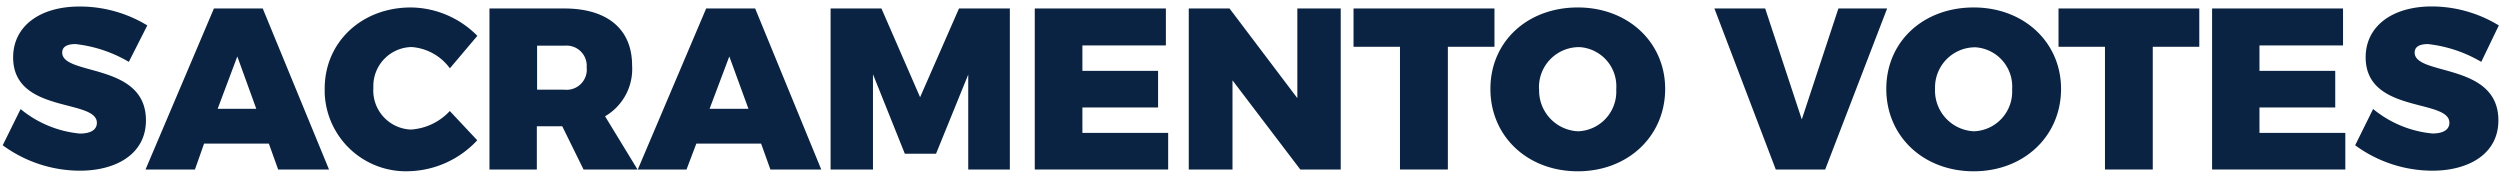 <svg id="Layer_1" data-name="Layer 1" xmlns="http://www.w3.org/2000/svg" viewBox="0 0 294.97 20.6"><defs><style>.cls-1{fill:#0a2342;}</style></defs><title>logo-blue</title><path class="cls-1" d="M8.91,5.2c-1,0-1.57.32-1.57,1,0,2.78,9.88,1.14,9.88,8,0,4-3.56,5.94-7.8,5.94a15.45,15.45,0,0,1-9.1-3l2.11-4.27a12.9,12.9,0,0,0,7,2.89c1.19,0,2-.4,2-1.27,0-2.86-9.88-1.05-9.88-7.72,0-3.64,3.1-6,7.83-6a15.3,15.3,0,0,1,8,2.23L15.2,7.3A15.84,15.84,0,0,0,8.91,5.2Z"/><path class="cls-1" d="M31.72,16.94H24.08L23,20H17.17L25.24,1H31l7.82,19h-6Zm-1.48-4.1L28,6.66l-2.32,6.18Z"/><path class="cls-1" d="M48.57,5.55a4.6,4.6,0,0,0-4.52,4.66c0,.07,0,.13,0,.2a4.61,4.61,0,0,0,4.33,4.87h.18a6.85,6.85,0,0,0,4.51-2.18l3.24,3.45a11.39,11.39,0,0,1-8,3.65,9.59,9.59,0,0,1-10-9.19c0-.19,0-.37,0-.56C38.31,5,42.63.88,48.49.88a11.15,11.15,0,0,1,7.83,3.35L53.08,8.06A6.15,6.15,0,0,0,48.57,5.55Z"/><path class="cls-1" d="M68.85,20l-2.51-5.1h-3V20H57.75V1h8.83c5.07,0,8,2.43,8,6.72a6.45,6.45,0,0,1-3.19,6L75.22,20Zm-5.48-9.42h3.21a2.38,2.38,0,0,0,2.64-2.09,2.35,2.35,0,0,0,0-.53,2.38,2.38,0,0,0-2.15-2.57,2.66,2.66,0,0,0-.49,0H63.37Z"/><path class="cls-1" d="M89.8,16.94H82.16L81,20H75.25L83.32,1H89.1l7.8,19h-6Zm-1.49-4.1L86.05,6.66l-2.33,6.18Z"/><path class="cls-1" d="M104,1l4.56,10.47L113.15,1h6V20h-4.91V8.8l-3.8,9.34h-3.68L103,8.76V20H98V1Z"/><path class="cls-1" d="M137.56,1V5.36h-9.85v3h8.93v4.32h-8.93v3h10.12V20H122.09V1Z"/><path class="cls-1" d="M145.07,1l8,10.58V1h5.12V20h-4.77l-8-10.52V20h-5.16V1Z"/><path class="cls-1" d="M176.33,1V5.52h-5.5V20h-5.65V5.52H159.7V1Z"/><path class="cls-1" d="M196.47,10.49c0,5.56-4.37,9.72-10.31,9.72s-10.31-4.13-10.31-9.72S180.22.88,186.16.88,196.47,5,196.47,10.49Zm-14.87,0a4.81,4.81,0,0,0,4.61,5h0a4.68,4.68,0,0,0,4.49-4.86c0-.05,0-.1,0-.14a4.63,4.63,0,0,0-4.31-4.93h-.17a4.73,4.73,0,0,0-4.64,4.83v.11Z"/><path class="cls-1" d="M208.27,1l4.32,13.09L216.91,1h5.75l-7.31,19h-5.83L202.28,1Z"/><path class="cls-1" d="M243.18,10.49c0,5.56-4.37,9.72-10.31,9.72s-10.31-4.13-10.31-9.72S226.93.88,232.87.88,243.18,5,243.18,10.49Zm-14.87,0a4.81,4.81,0,0,0,4.61,5h0a4.68,4.68,0,0,0,4.49-4.86c0-.05,0-.1,0-.14a4.64,4.64,0,0,0-4.34-4.91H233a4.74,4.74,0,0,0-4.69,4.79v.12Z"/><path class="cls-1" d="M259.49,1V5.52H254V20h-5.64V5.52h-5.48V1Z"/><path class="cls-1" d="M276.45,1V5.36h-9.86v3h8.94v4.32h-8.94v3h10.13V20H261V1Z"/><path class="cls-1" d="M286.47,5.2c-1,0-1.57.32-1.57,1,0,2.78,9.88,1.14,9.88,8,0,4-3.56,5.94-7.8,5.94a15.45,15.45,0,0,1-9.1-3L280,12.86a12.9,12.9,0,0,0,7,2.89c1.19,0,2-.4,2-1.27,0-2.86-9.88-1.05-9.88-7.72,0-3.64,3.1-6,7.82-6A15.26,15.26,0,0,1,294.83,3l-2.07,4.3A15.84,15.84,0,0,0,286.47,5.2Z"/></svg>